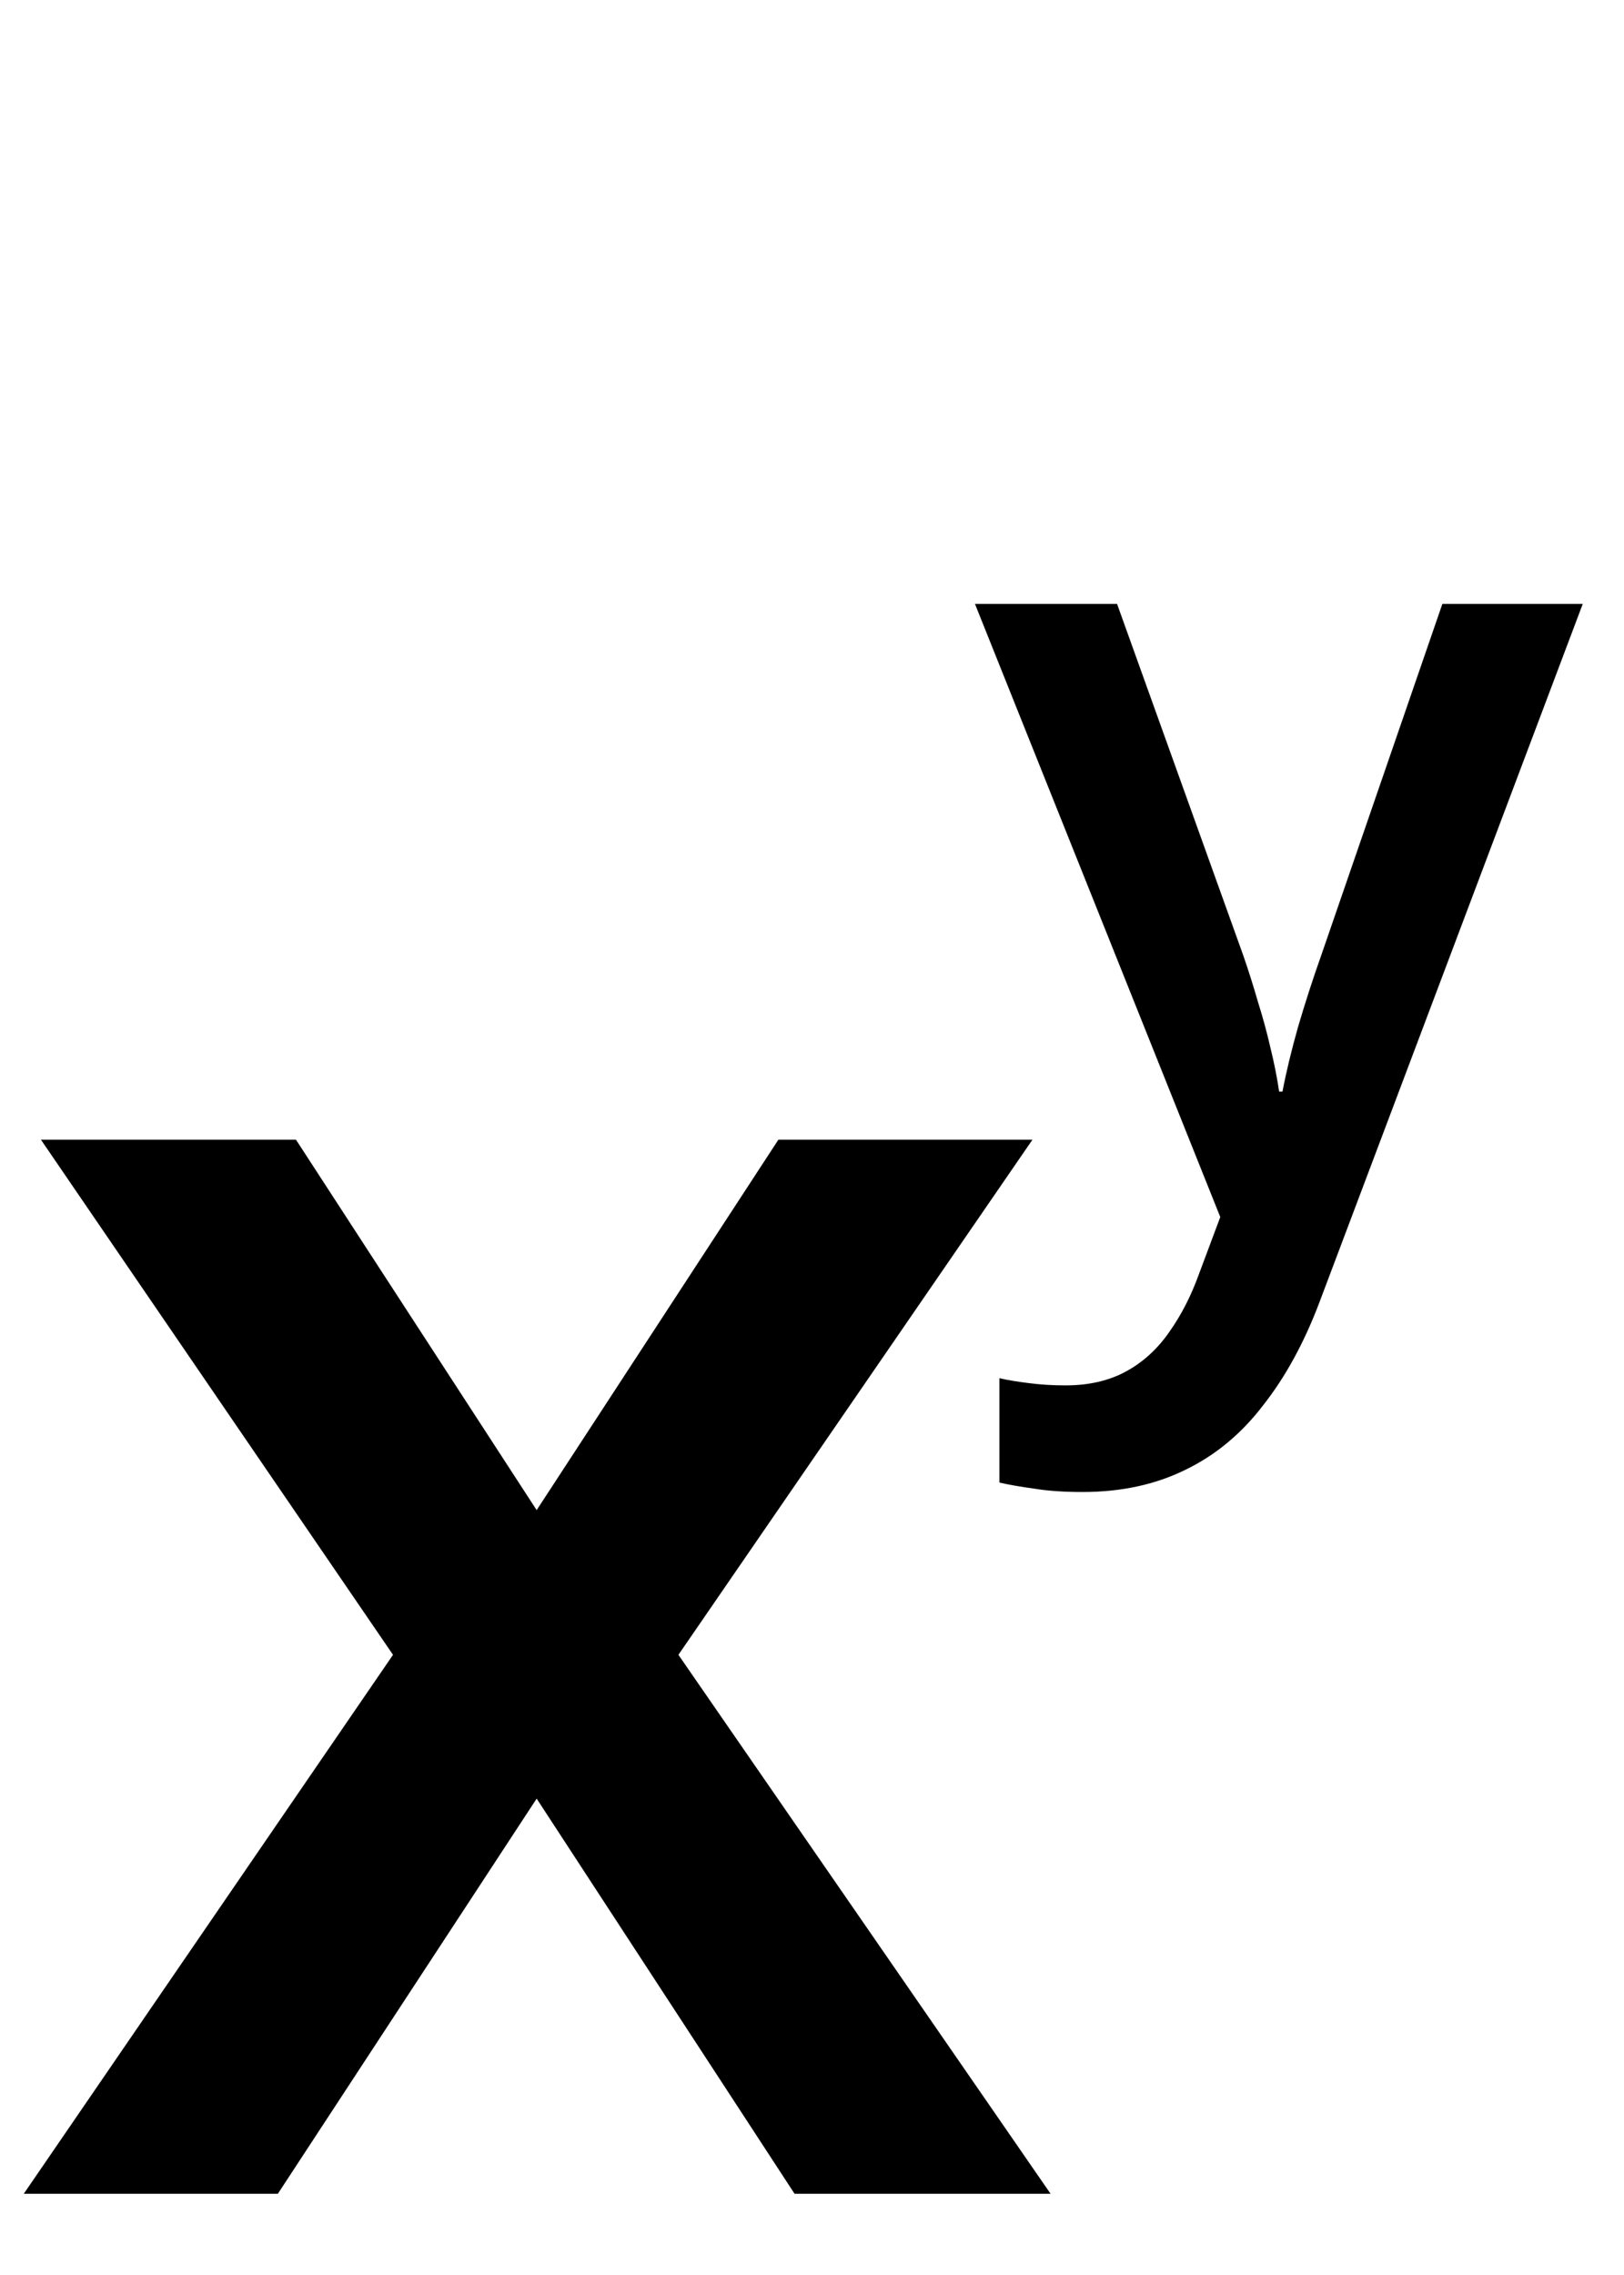 <svg width="20" height="28" viewBox="0 0 20 28" fill="none" xmlns="http://www.w3.org/2000/svg">
<path d="M4.84 20.367L0.504 14.027H3.645L6.609 18.586L9.586 14.027H12.715L8.355 20.367L12.938 27H9.785L6.609 22.137L3.422 27H0.293L4.84 20.367Z" fill="black"/>
<path d="M12.007 7.433H13.757L15.309 11.753C15.377 11.949 15.438 12.143 15.493 12.334C15.552 12.521 15.602 12.705 15.644 12.888C15.689 13.07 15.726 13.252 15.753 13.435H15.794C15.839 13.198 15.903 12.933 15.985 12.642C16.072 12.345 16.168 12.049 16.273 11.753L17.763 7.433H19.492L16.245 16.039C16.058 16.531 15.828 16.951 15.555 17.297C15.286 17.648 14.967 17.912 14.598 18.09C14.229 18.272 13.807 18.363 13.333 18.363C13.105 18.363 12.907 18.35 12.738 18.322C12.57 18.299 12.426 18.274 12.308 18.247V16.962C12.403 16.985 12.524 17.005 12.67 17.023C12.816 17.042 12.966 17.051 13.121 17.051C13.408 17.051 13.657 16.994 13.866 16.88C14.076 16.766 14.254 16.604 14.399 16.395C14.545 16.189 14.666 15.955 14.762 15.69L15.028 14.979L12.007 7.433Z" fill="black"/>
</svg>

